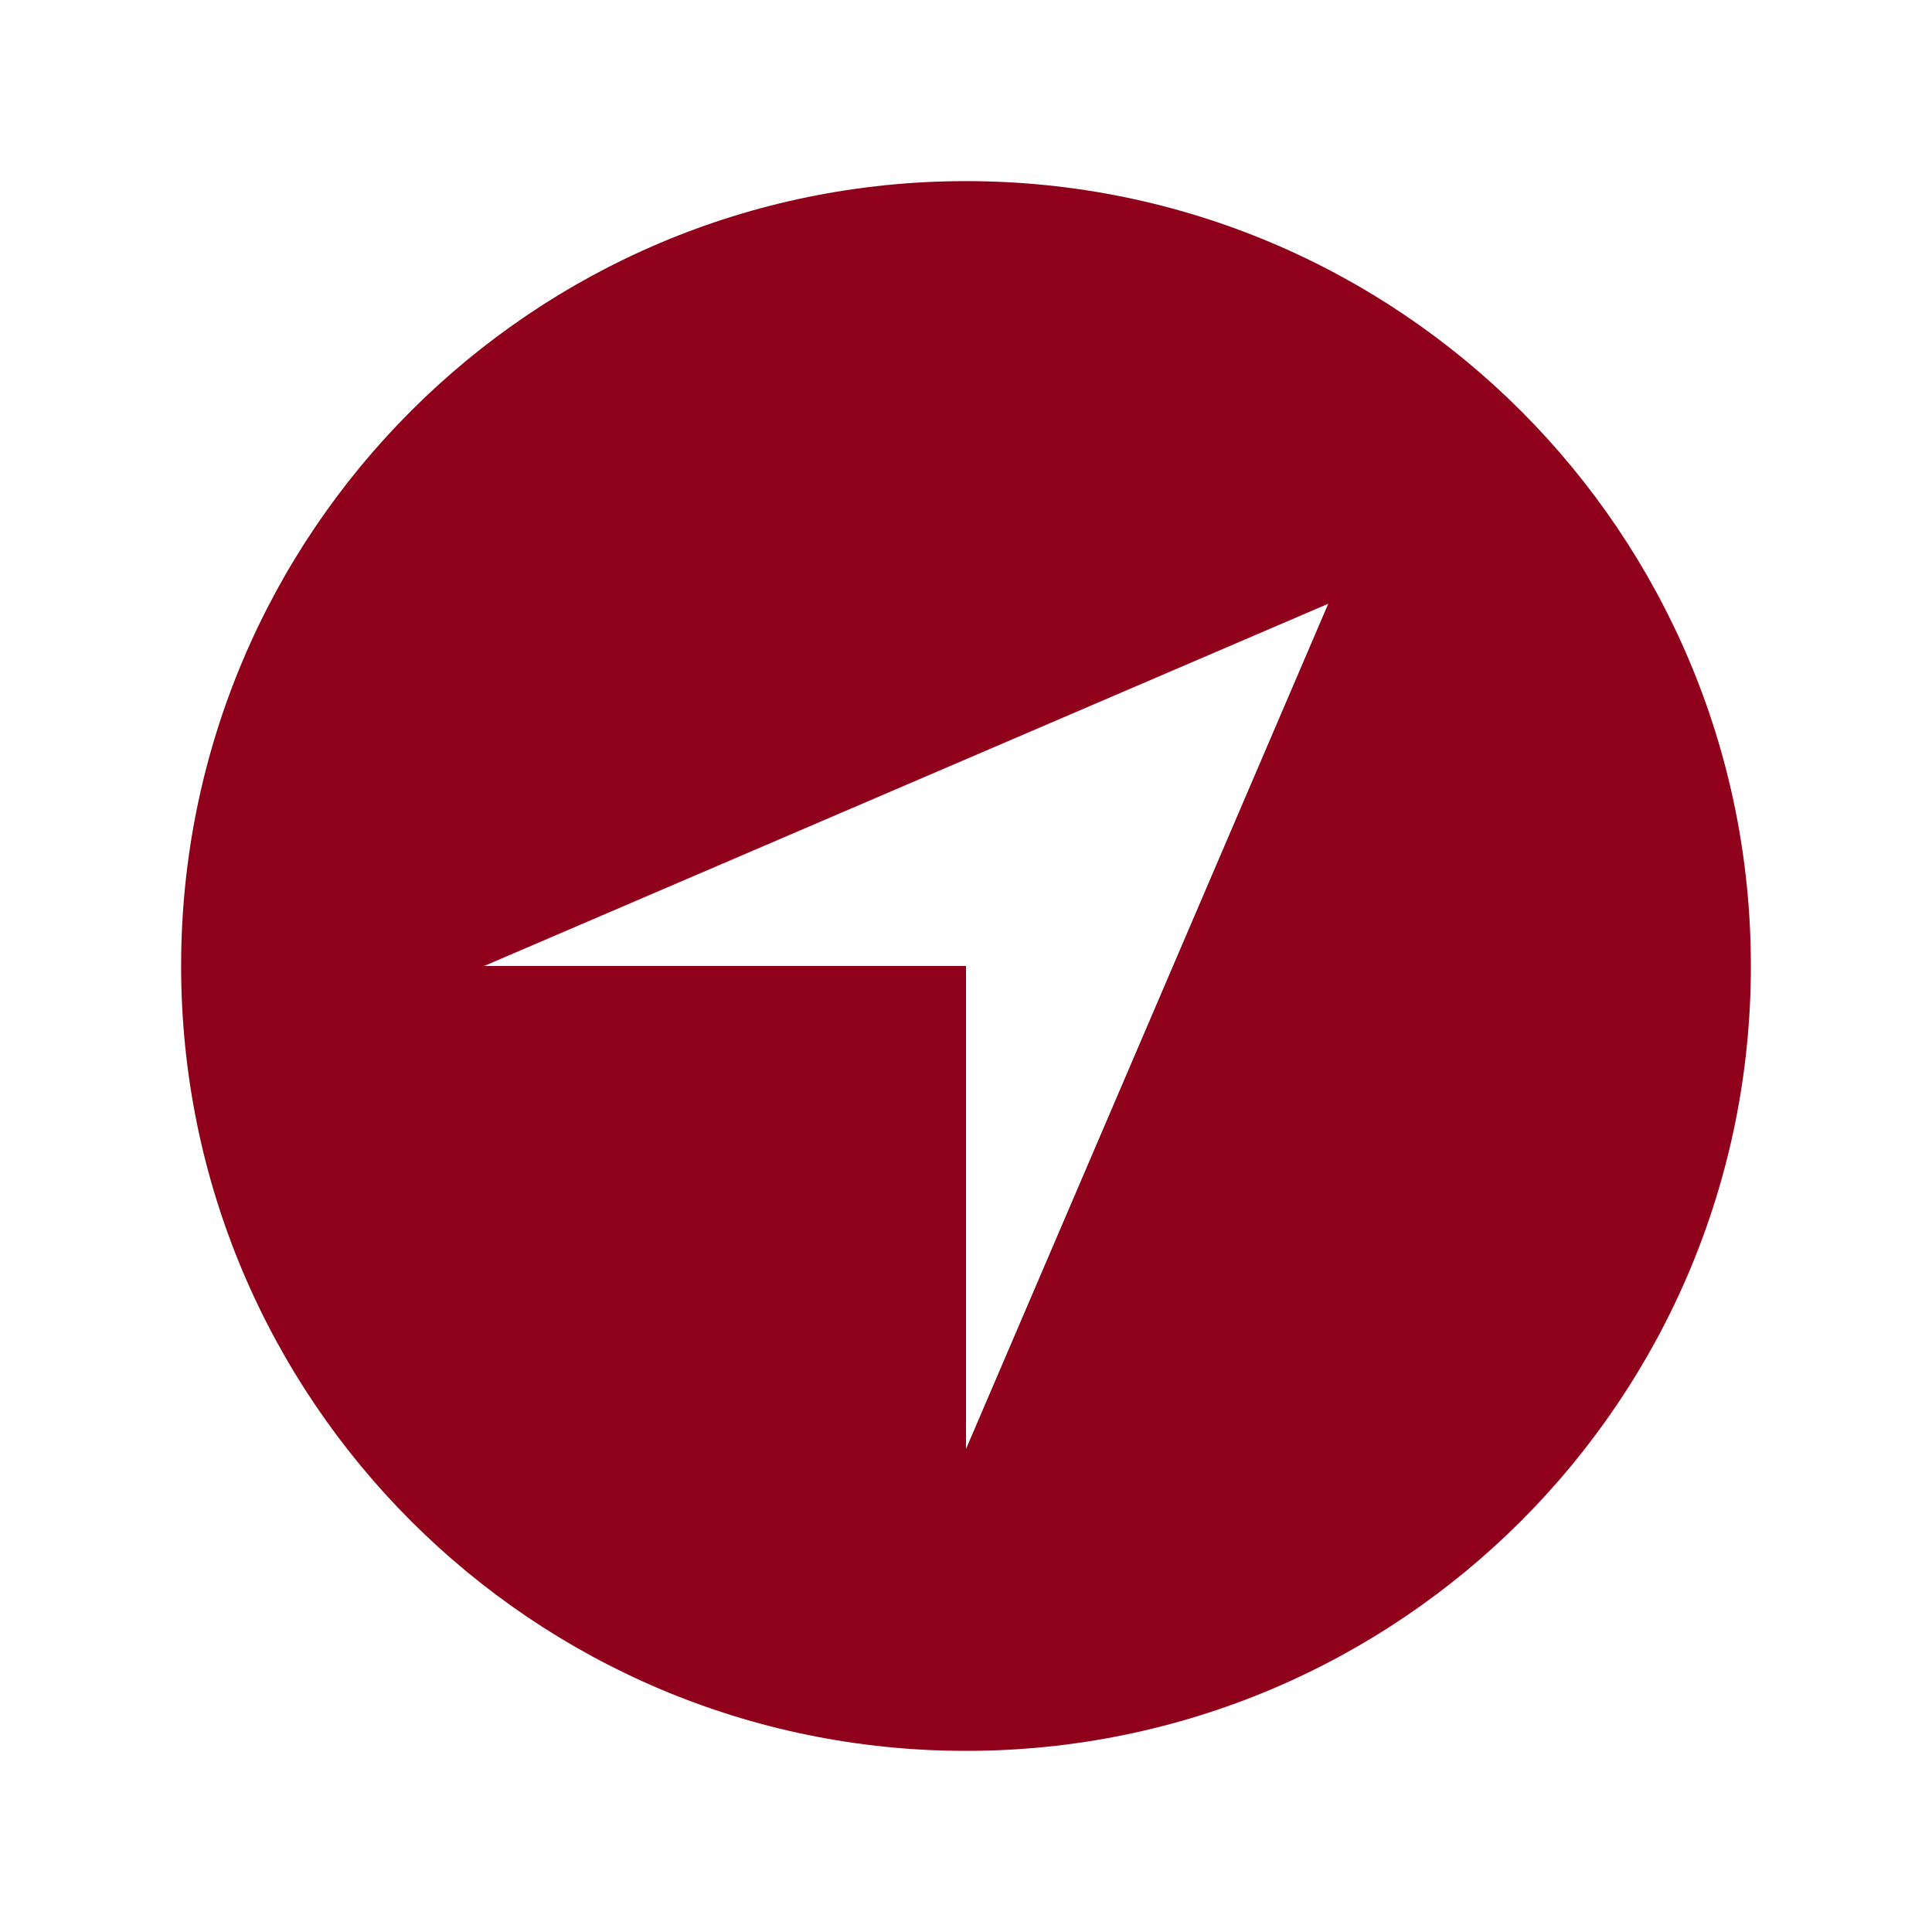 <svg xmlns="http://www.w3.org/2000/svg" viewBox="0 0 512 512"><path fill="#8f001a" d="M256 48C141.1 48 48 141.1 48 256c0 114.9 93.1 208 208 208 114.9 0 208-93.1 208-208C464 141.1 370.9 48 256 48zM256 384V256H128.3L352 160 256 384z"/></svg>